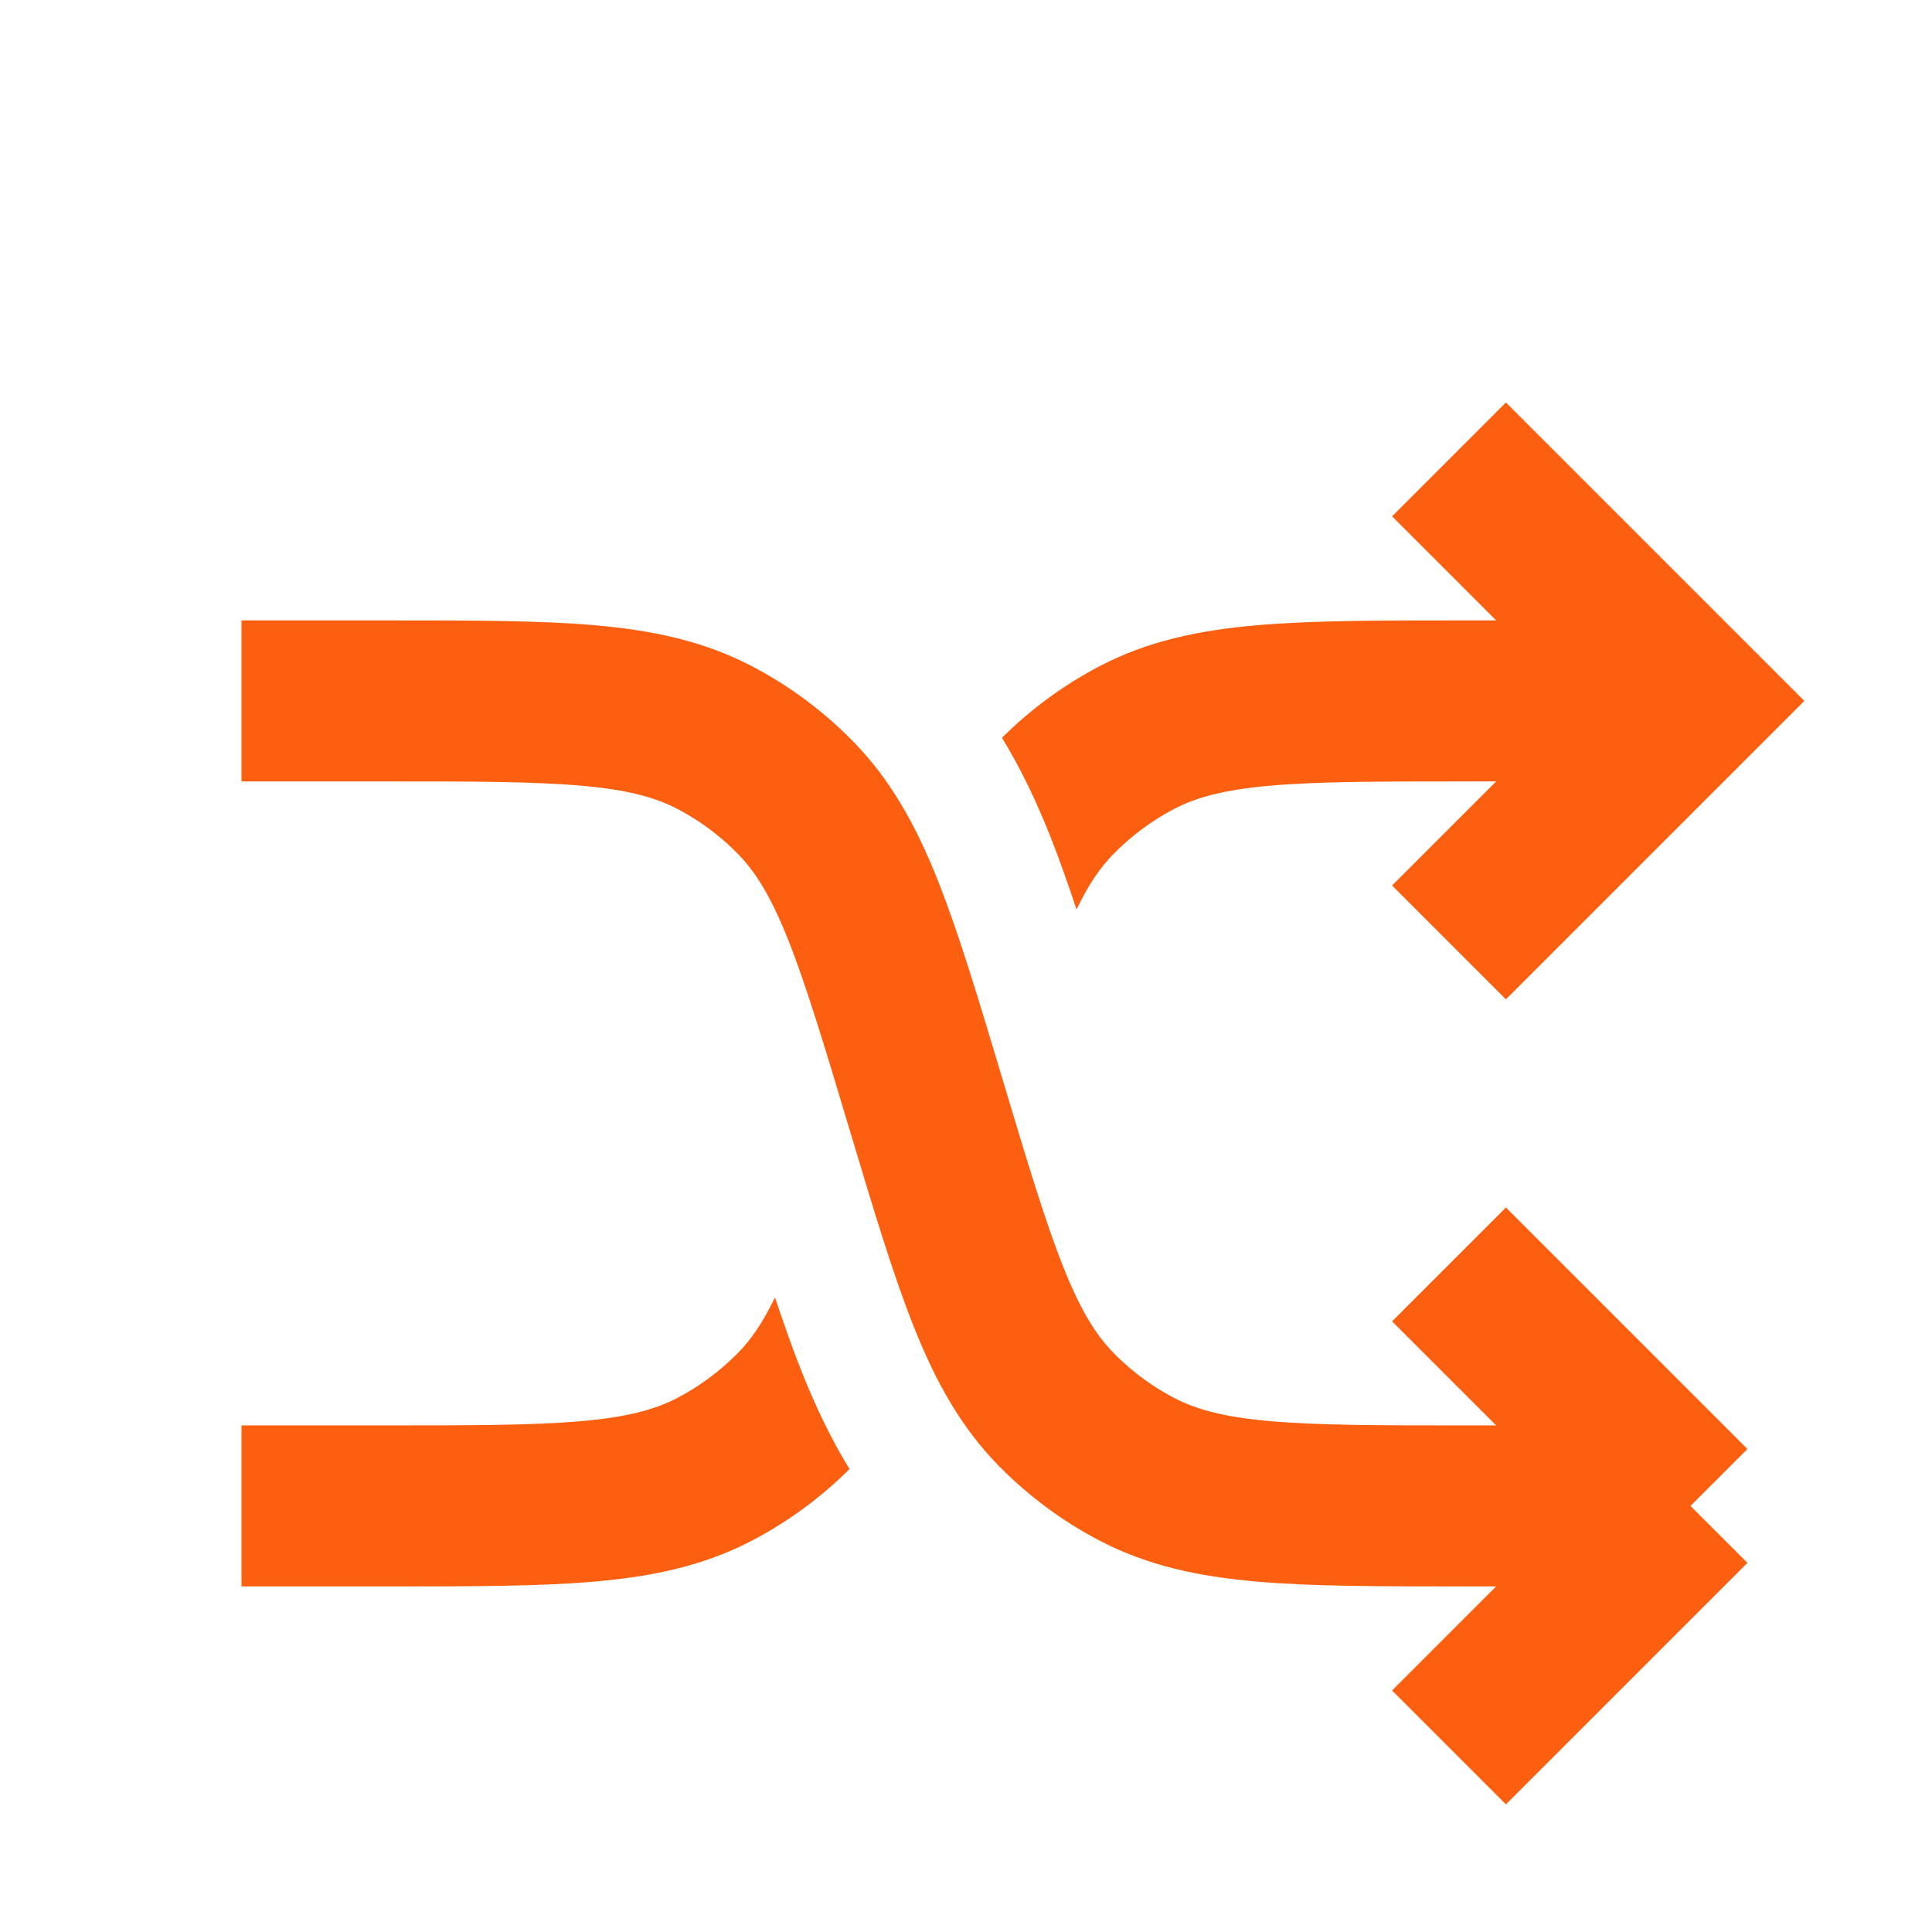 <svg width="24" height="24" viewBox="0 0 24 24" fill="none" xmlns="http://www.w3.org/2000/svg">
<path d="M3 8.707H4.78C6.932 8.707 8.008 8.707 8.879 9.163C9.252 9.358 9.591 9.611 9.885 9.912C10.572 10.615 10.882 11.646 11.5 13.707V13.707C12.118 15.768 12.428 16.799 13.115 17.503C13.409 17.803 13.748 18.056 14.121 18.251C14.992 18.707 16.068 18.707 18.22 18.707H21M21 18.707L18 15.707M21 18.707L18 21.707" stroke="#FC5F0F" stroke-width="2"/>
<path fill-rule="evenodd" clip-rule="evenodd" d="M21.707 8L18.707 5L17.293 6.414L18.586 7.707H18.22L18.175 7.707H18.175C17.137 7.707 16.294 7.707 15.602 7.768C14.885 7.831 14.253 7.965 13.657 8.277C13.211 8.511 12.804 8.81 12.447 9.165C12.688 9.558 12.878 9.966 13.041 10.374C13.154 10.659 13.264 10.968 13.373 11.298C13.524 10.983 13.669 10.775 13.83 10.611C14.051 10.385 14.305 10.196 14.585 10.049C14.86 9.905 15.202 9.811 15.778 9.76C16.371 9.708 17.127 9.707 18.22 9.707H18.586L17.293 11L18.707 12.414L21.707 9.414L22.414 8.707L21.707 8ZM10.553 18.25C10.312 17.856 10.122 17.448 9.959 17.04C9.846 16.756 9.737 16.446 9.627 16.116C9.476 16.431 9.331 16.639 9.17 16.804C8.949 17.029 8.695 17.219 8.415 17.365C8.14 17.509 7.798 17.603 7.222 17.654C6.629 17.706 5.873 17.707 4.78 17.707H3V19.707H4.78H4.825H4.825C5.863 19.707 6.706 19.707 7.397 19.646C8.115 19.583 8.747 19.449 9.343 19.137C9.789 18.903 10.196 18.604 10.553 18.25Z" fill="#FC5F0F"/>
</svg>
